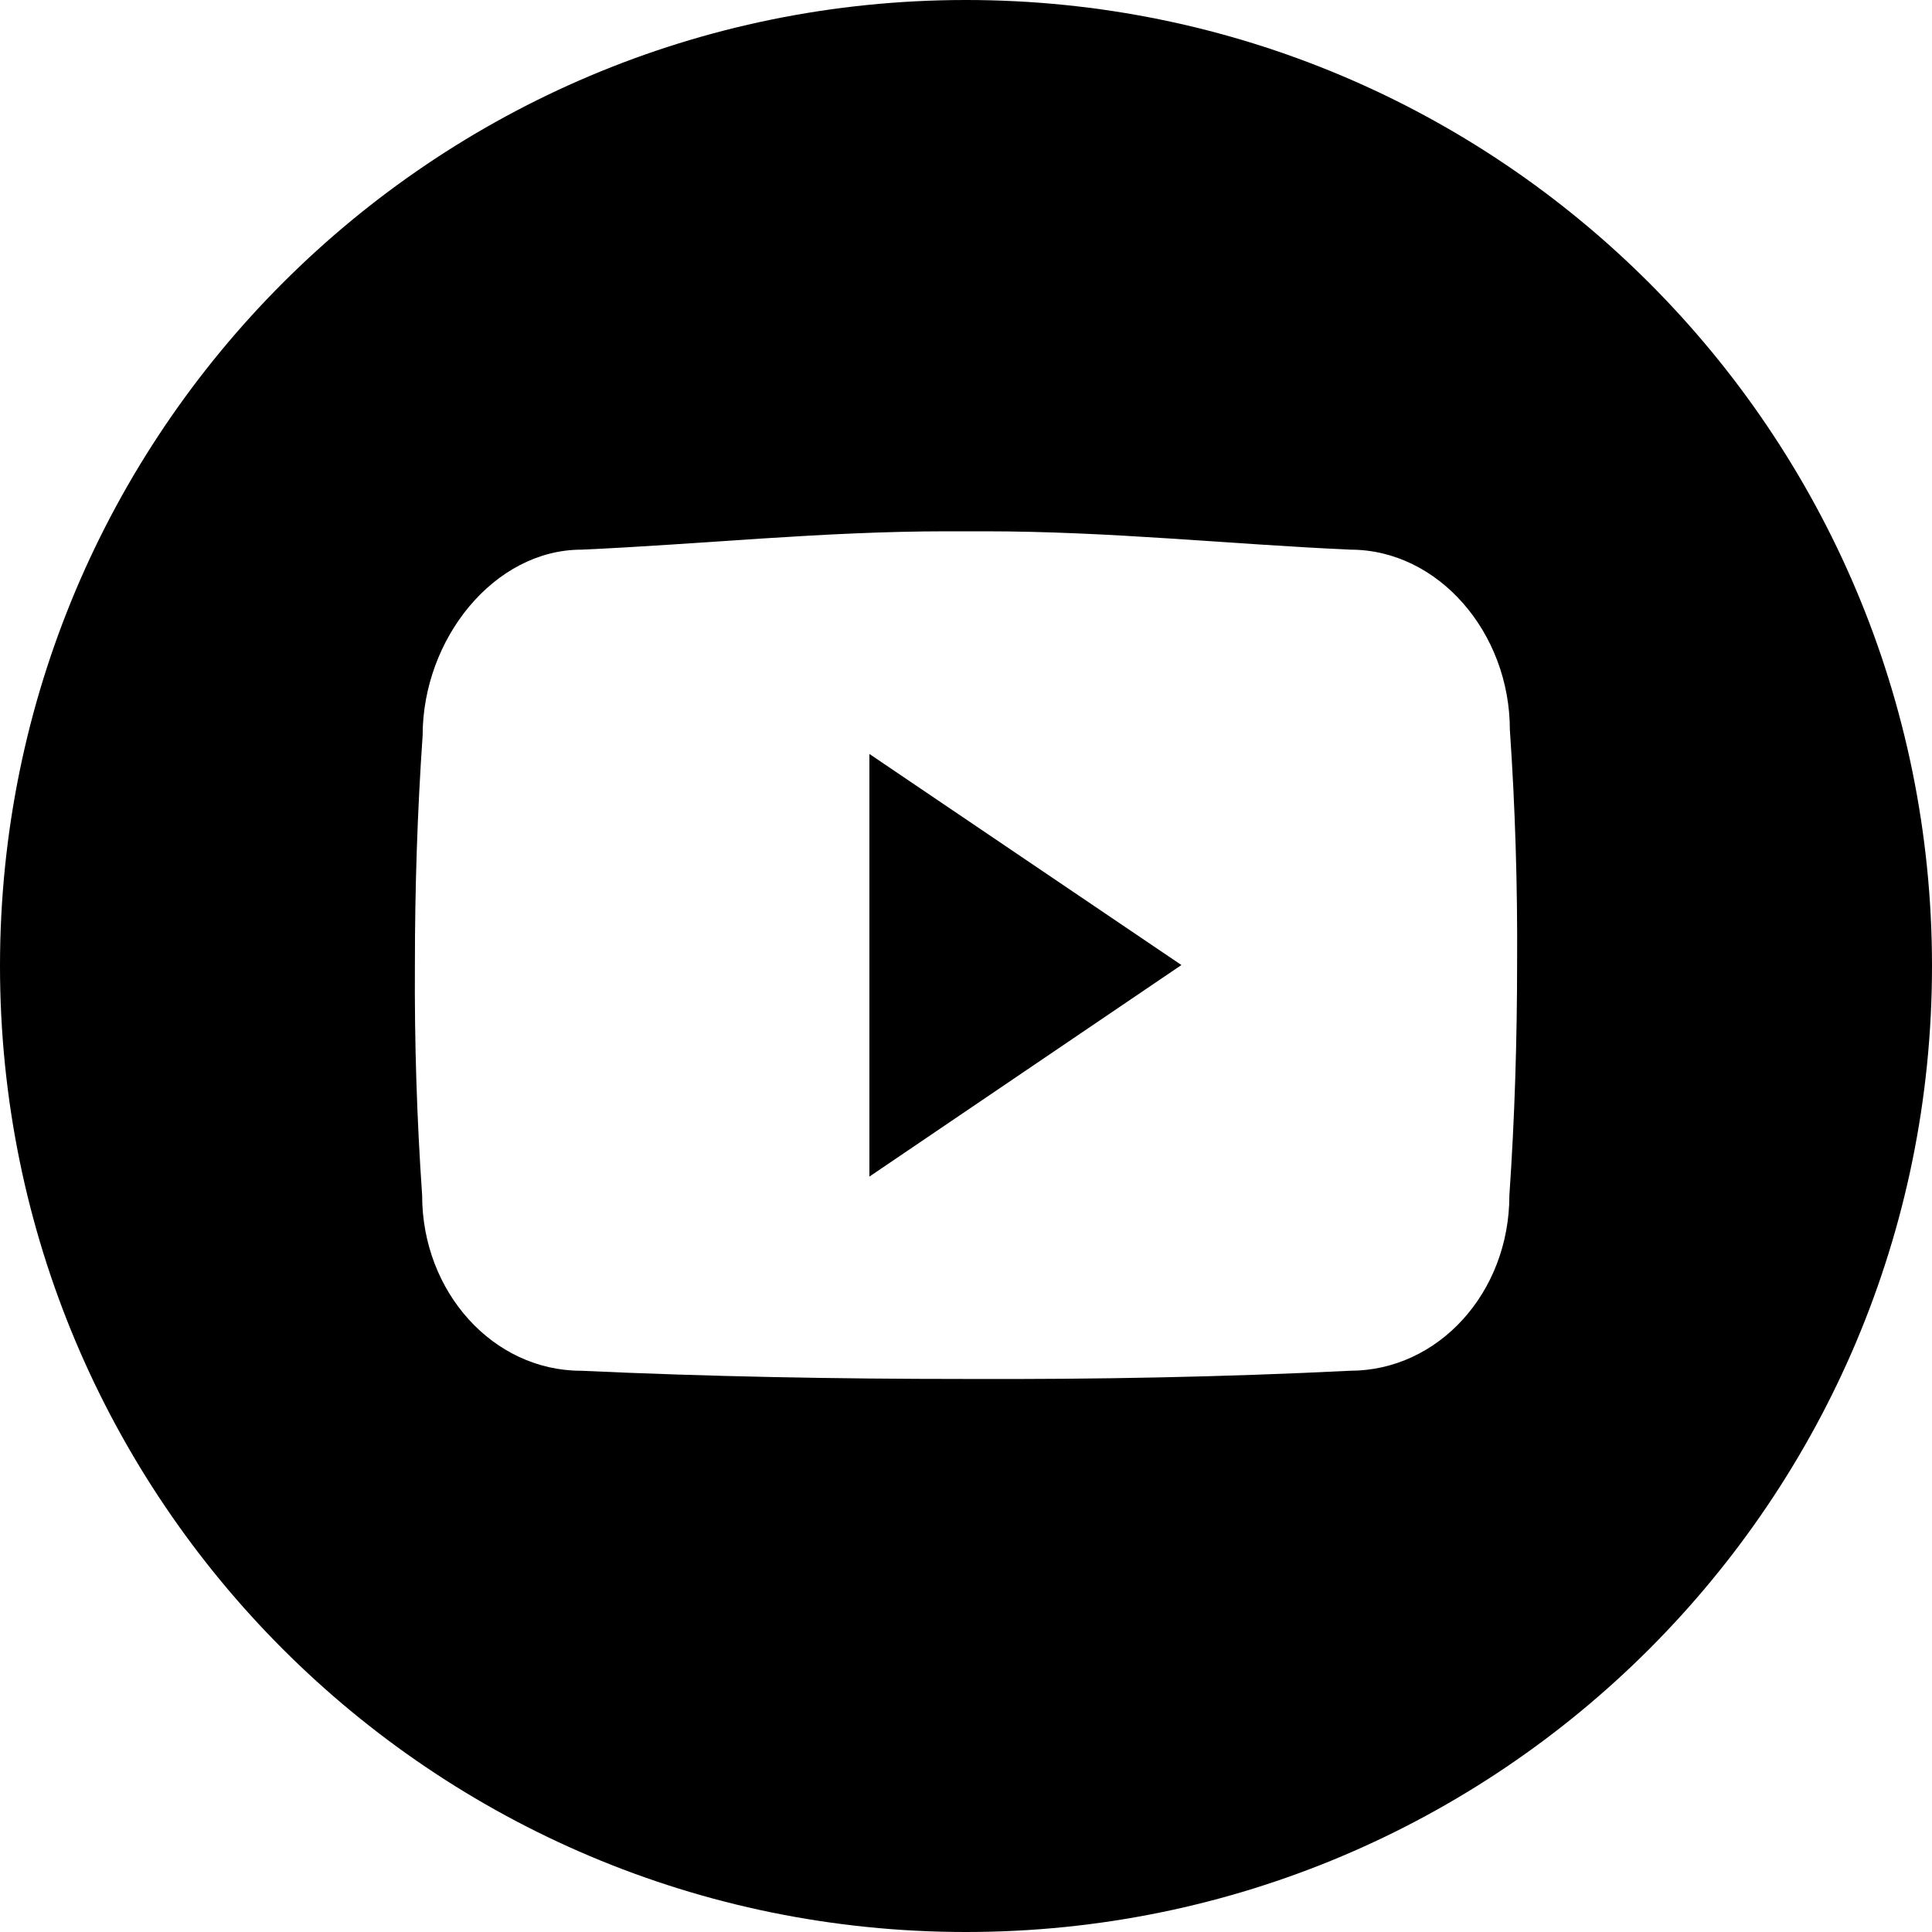 <svg version="1.1" id="Layer_1" xmlns="http://www.w3.org/2000/svg" xmlns:xlink="http://www.w3.org/1999/xlink" x="0" y="0" width="40" height="40" viewBox="0 0 40 40" enable-background="new 0 0 40 40" xml:space="preserve">
  <polygon points="18 24.36 24.46 19.98 18 15.61 "/>
  <path d="M20 0C8.95 0 0 8.95 0 20s8.95 20 20 20c11.05 0 20-8.95 20-20S31.05 0 20 0zM31.25 24.75c0 2.01-1.47 3.63-3.3 3.63 -2.6 0.13-5.25 0.18-7.96 0.17 -2.7 0-5.36-0.05-7.96-0.17 -1.82 0-3.29-1.63-3.29-3.63 -0.11-1.59-0.16-3.18-0.15-4.76 0-1.59 0.05-3.17 0.16-4.76 0-2 1.48-3.85 3.29-3.85C14.51 11.27 17.04 11 19.6 11c0.13 0 0.27 0 0.4 0s0.27 0 0.4 0c2.57 0 5.09 0.27 7.56 0.38 1.82 0 3.3 1.72 3.3 3.73 0.11 1.59 0.16 3.23 0.15 4.82C31.41 21.52 31.36 23.16 31.25 24.75z"/>
</svg>
